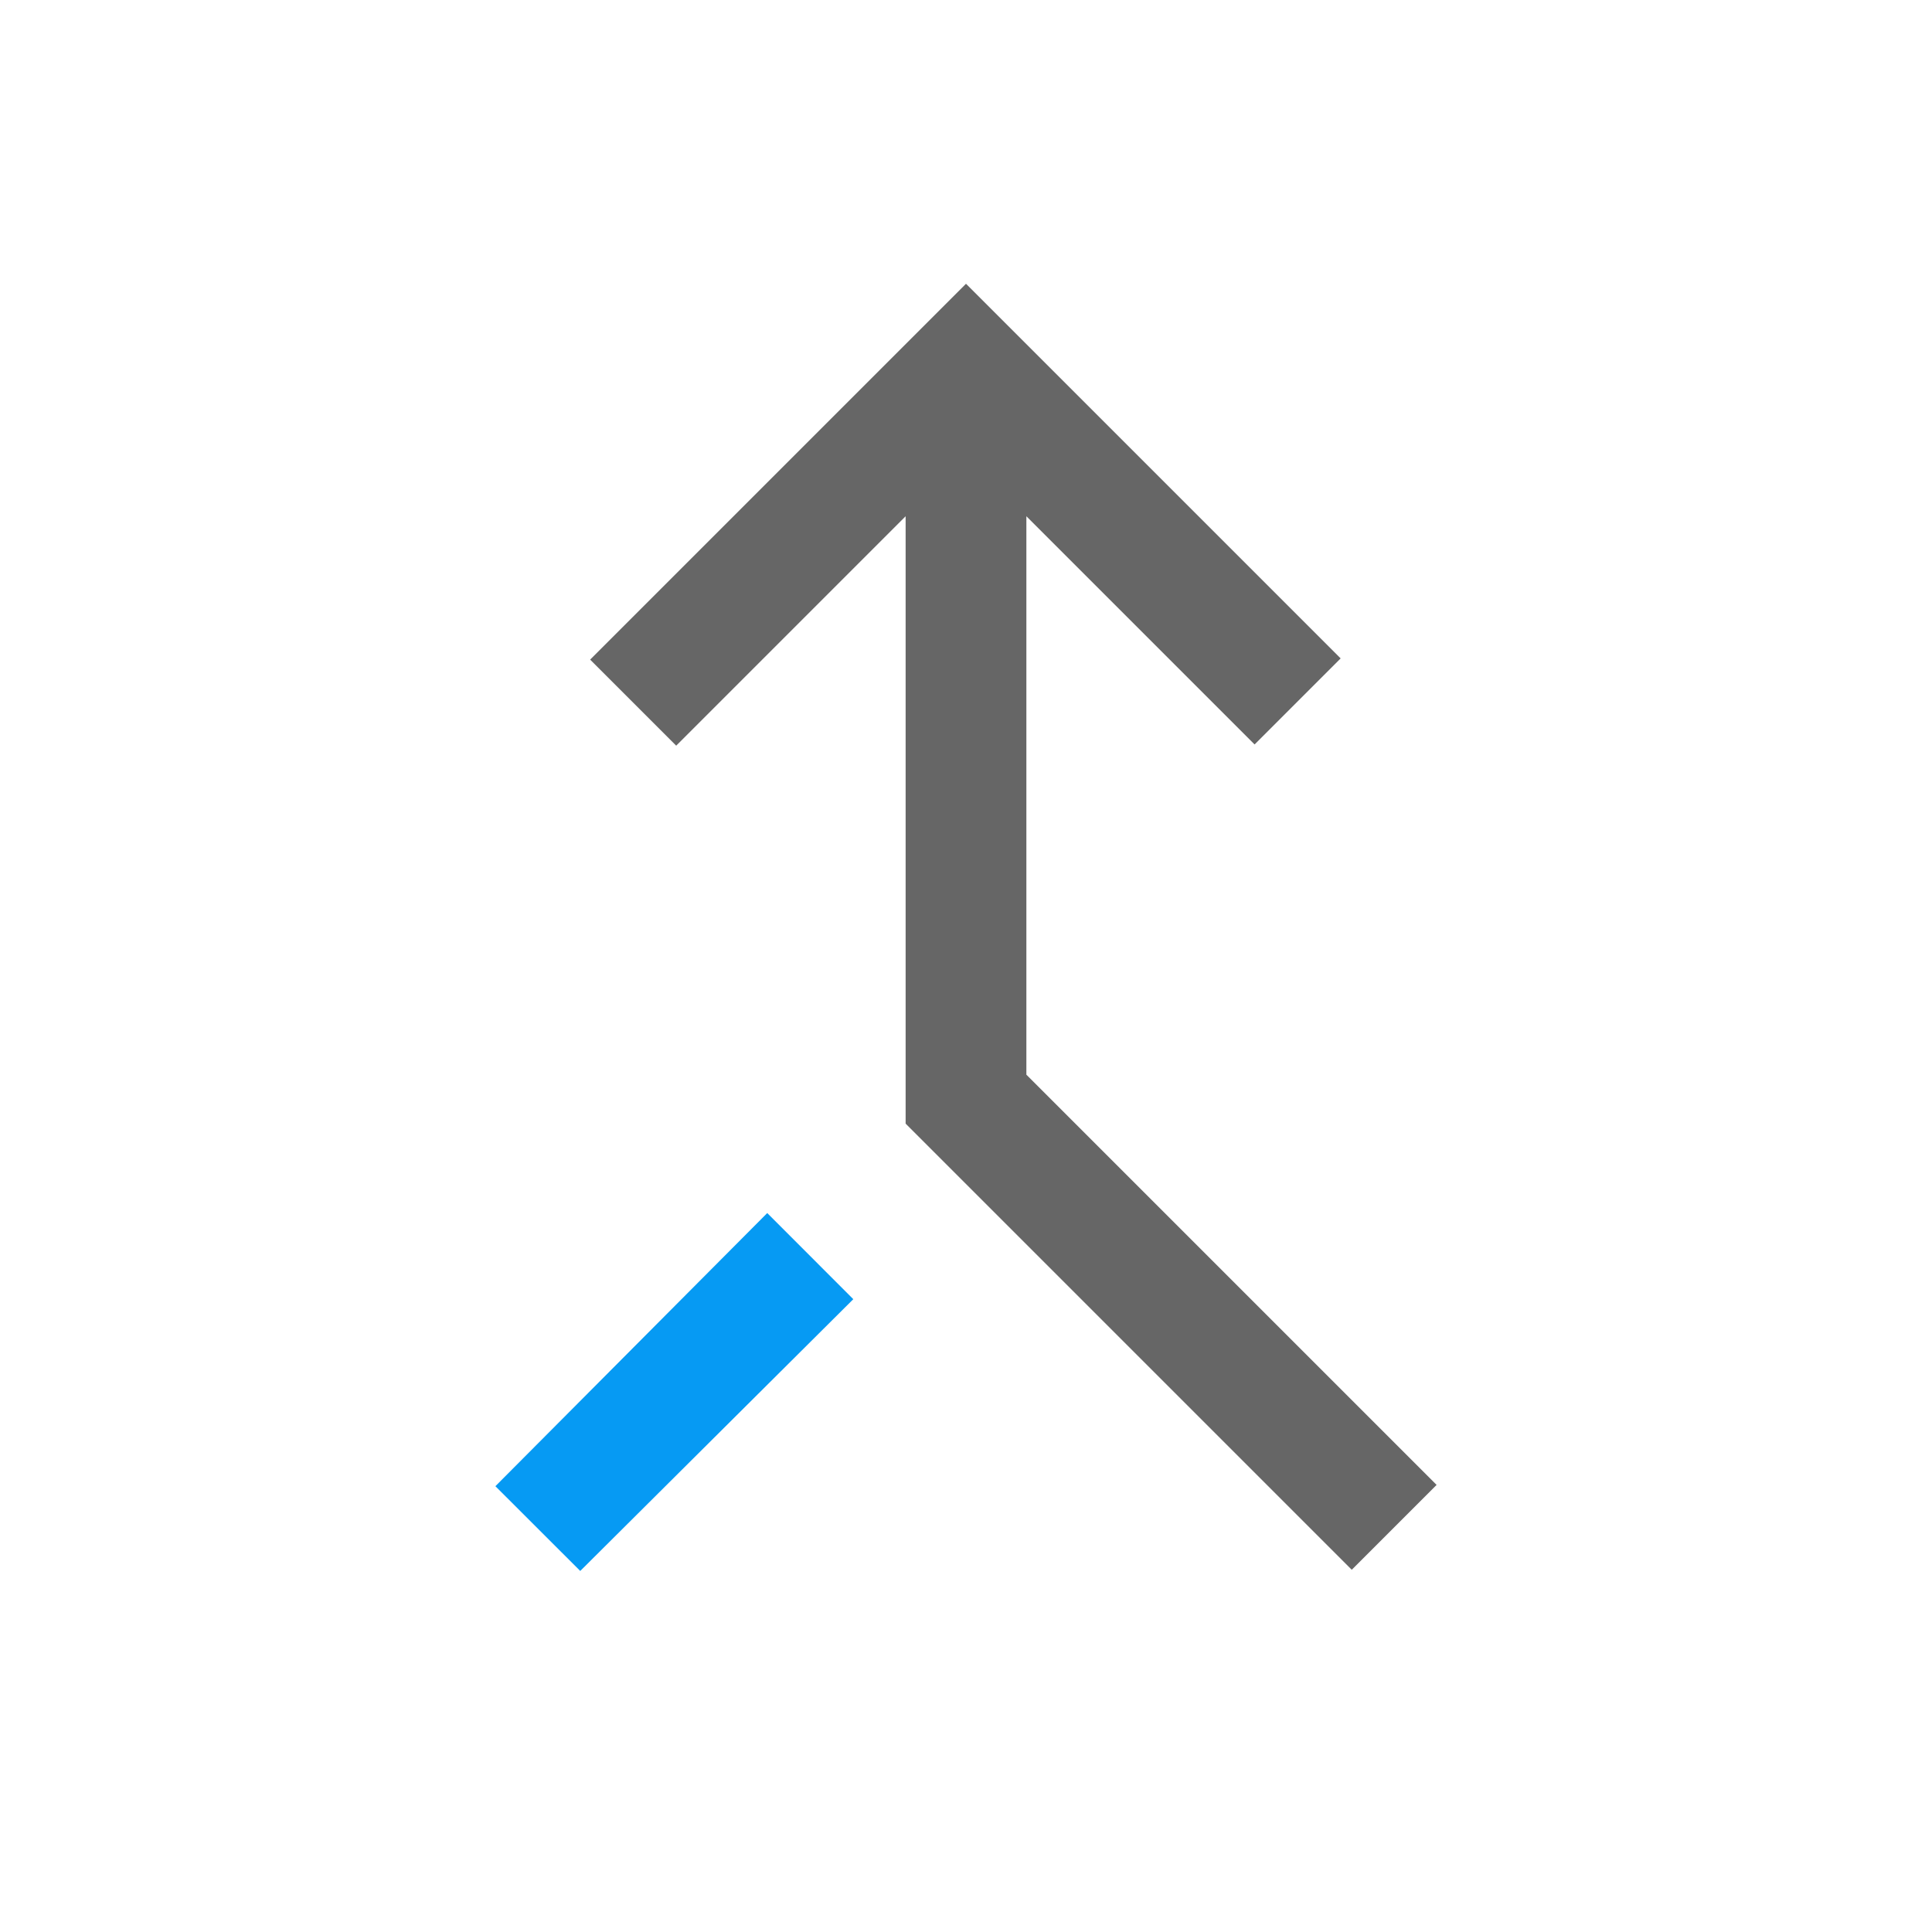 <?xml version="1.0" encoding="UTF-8" standalone="no"?>
<!DOCTYPE svg PUBLIC "-//W3C//DTD SVG 1.1//EN" "http://www.w3.org/Graphics/SVG/1.1/DTD/svg11.dtd">
<svg width="100%" height="100%" viewBox="0 0 24 24" version="1.1" xmlns="http://www.w3.org/2000/svg" xmlns:xlink="http://www.w3.org/1999/xlink" xml:space="preserve" xmlns:serif="http://www.serif.com/" style="fill-rule:evenodd;clip-rule:evenodd;stroke-linejoin:round;stroke-miterlimit:2;">
    <path d="M16.792,19.5L11.25,13.958L11.25,6.413L8.4,9.263L7.331,8.194L12,3.525L16.654,8.179L15.585,9.248L12.75,6.413L12.75,13.35L17.846,18.446L16.792,19.5Z" style="fill:rgb(102,102,102);fill-rule:nonzero;"/>
    <path d="M7.208,19.515L6.154,18.462L9.531,15.069L10.6,16.139L7.208,19.515Z" style="fill:rgb(6,154,243);fill-rule:nonzero;"/>
</svg>
